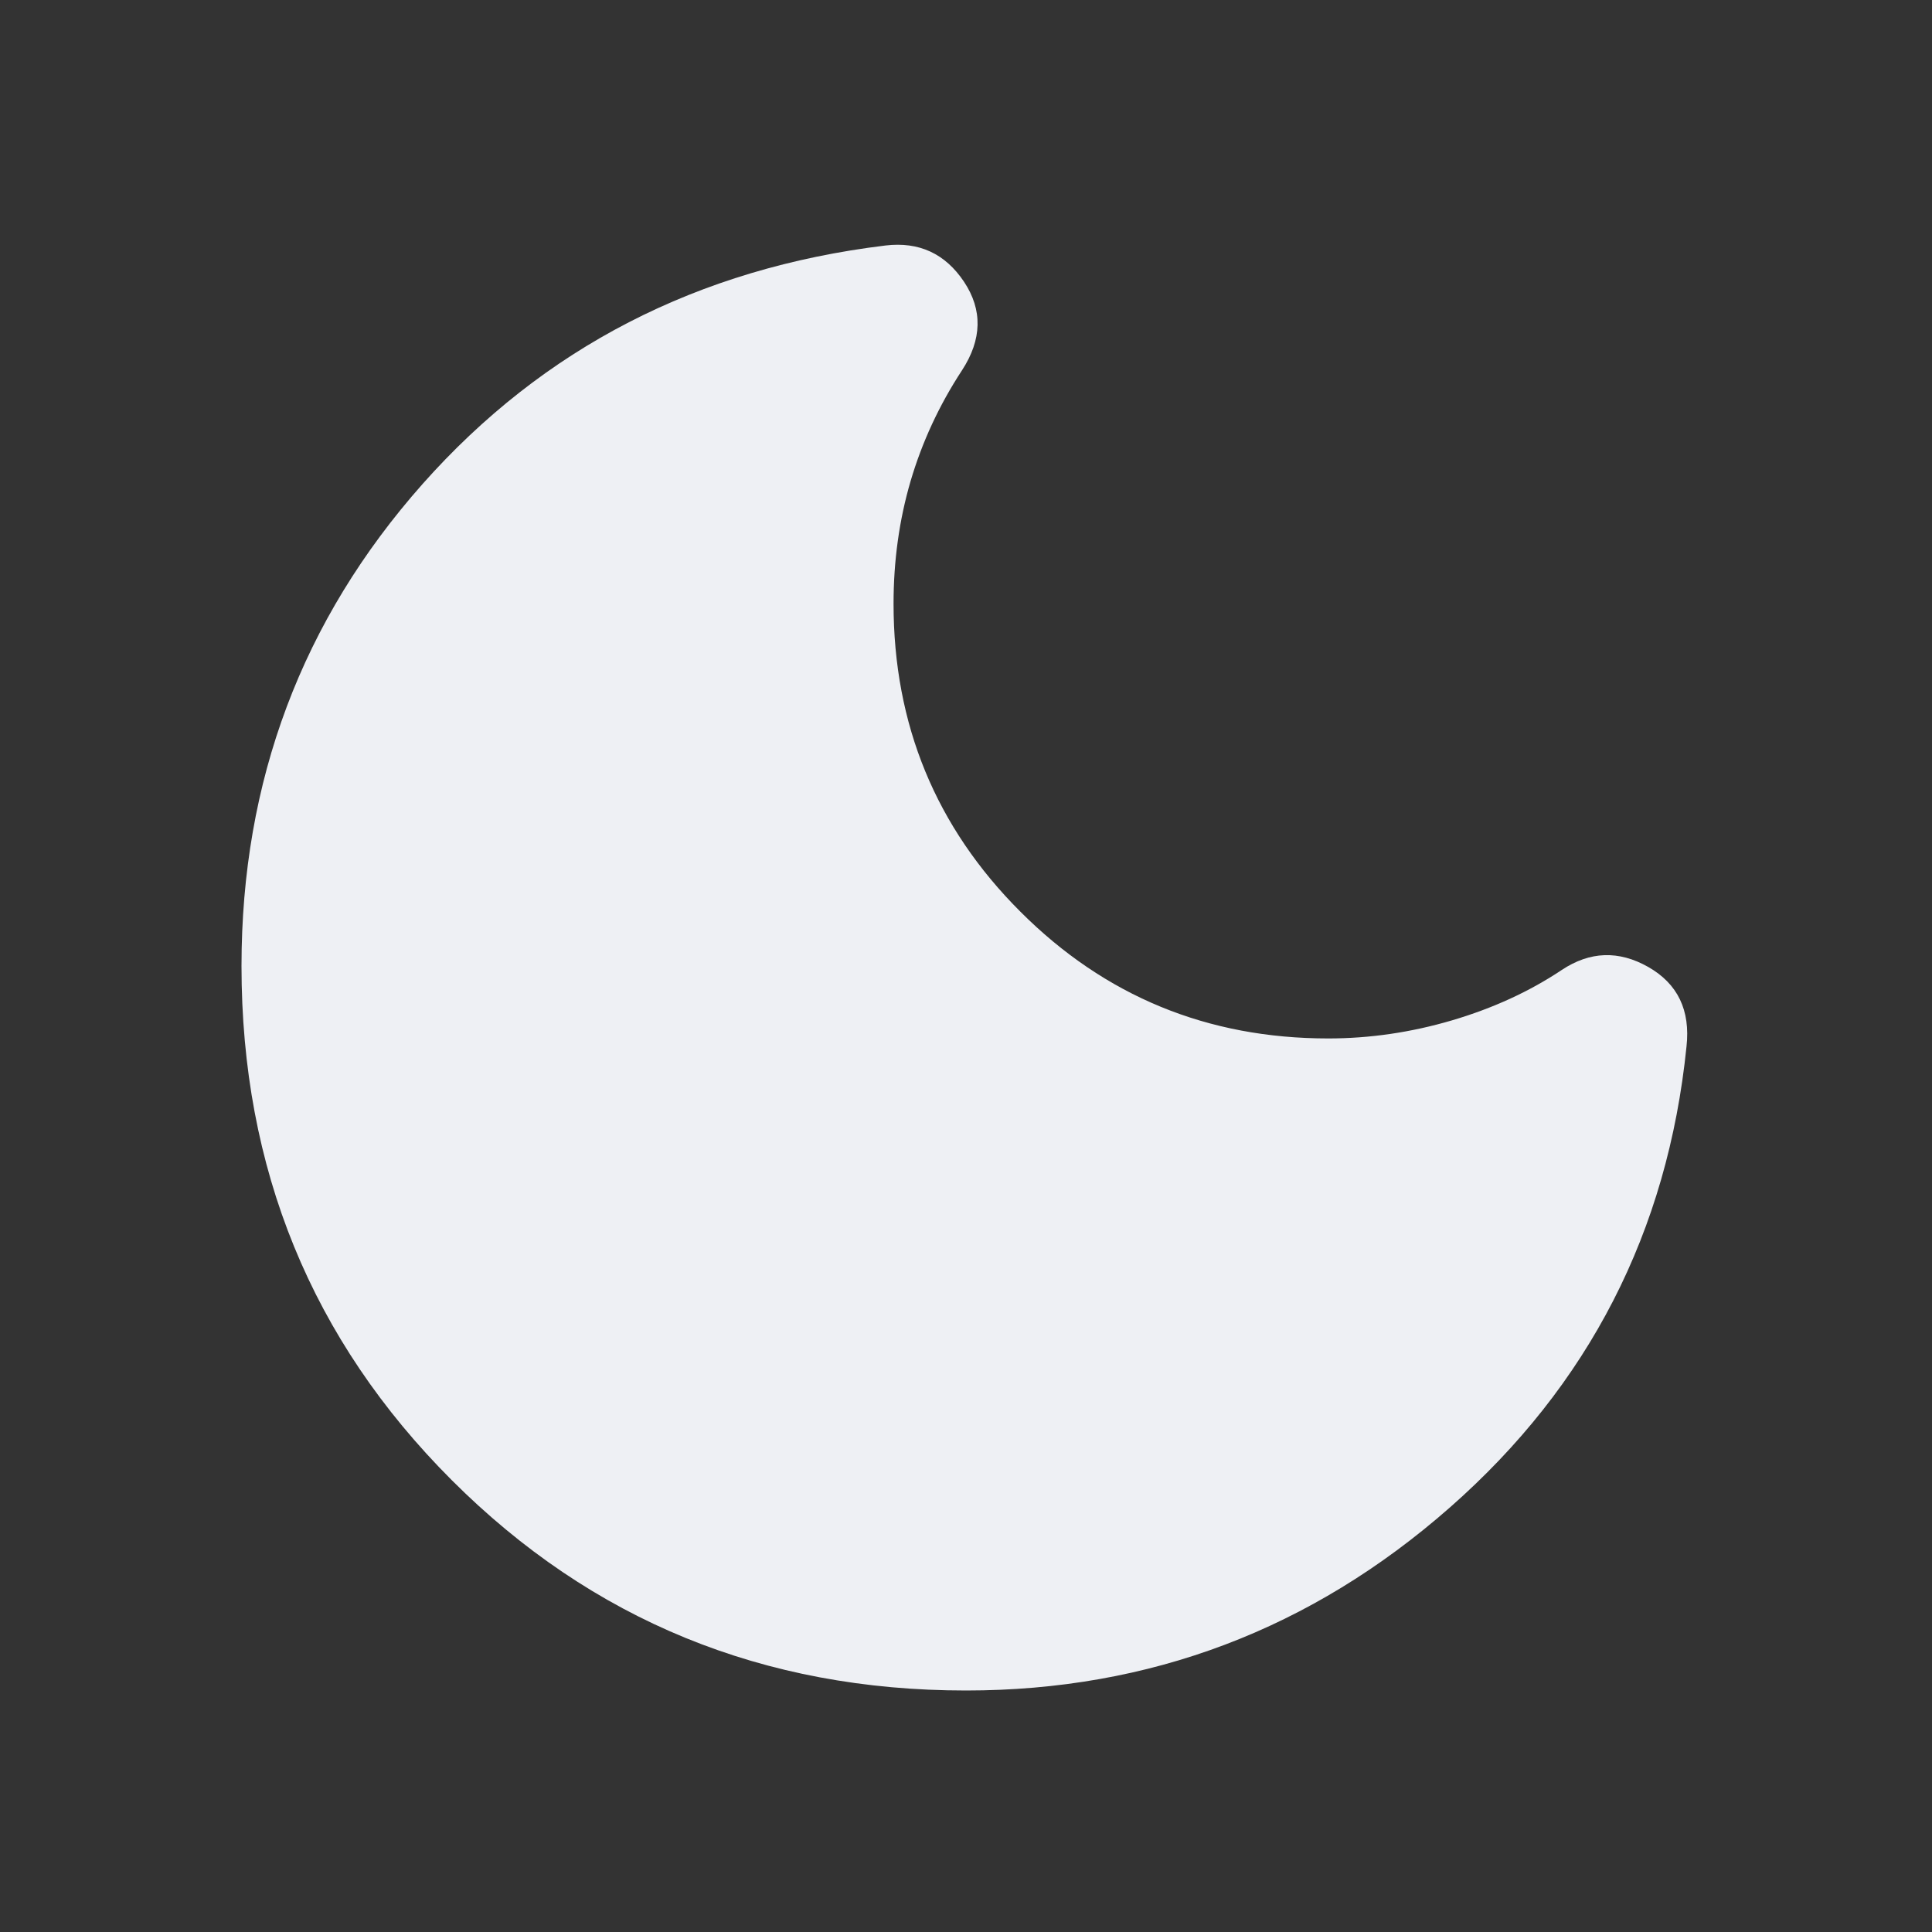 <svg width="30" height="30" viewBox="0 0 30 30" fill="none" xmlns="http://www.w3.org/2000/svg">
<rect x="0" y="0" width="30" height="30" fill="#333333" stroke="none"/>
<mask id="mask0_1299_26548" style="mask-type:alpha" maskUnits="userSpaceOnUse" x="0" y="0" width="30" height="30">
<rect width="30" height="30" fill="#D9D9D9"/>
</mask>
<g mask="url(#mask0_1299_26548)">
<path d="M15 26.25C11.854 26.25 9.193 25.161 7.015 22.984C4.838 20.807 3.75 18.146 3.75 15C3.75 12.125 4.688 9.63 6.562 7.515C8.438 5.401 10.833 4.167 13.75 3.812C14.271 3.75 14.677 3.938 14.969 4.375C15.26 4.812 15.25 5.271 14.938 5.75C14.583 6.292 14.318 6.865 14.14 7.469C13.963 8.073 13.875 8.708 13.875 9.375C13.875 11.25 14.531 12.844 15.844 14.156C17.156 15.469 18.75 16.125 20.625 16.125C21.271 16.125 21.912 16.031 22.547 15.844C23.183 15.656 23.75 15.396 24.25 15.062C24.688 14.771 25.135 14.755 25.594 15.015C26.052 15.276 26.25 15.688 26.188 16.25C25.896 19.125 24.672 21.51 22.516 23.406C20.36 25.302 17.854 26.25 15 26.25Z" fill="#EEF0F4"/>
</g>
</svg>
